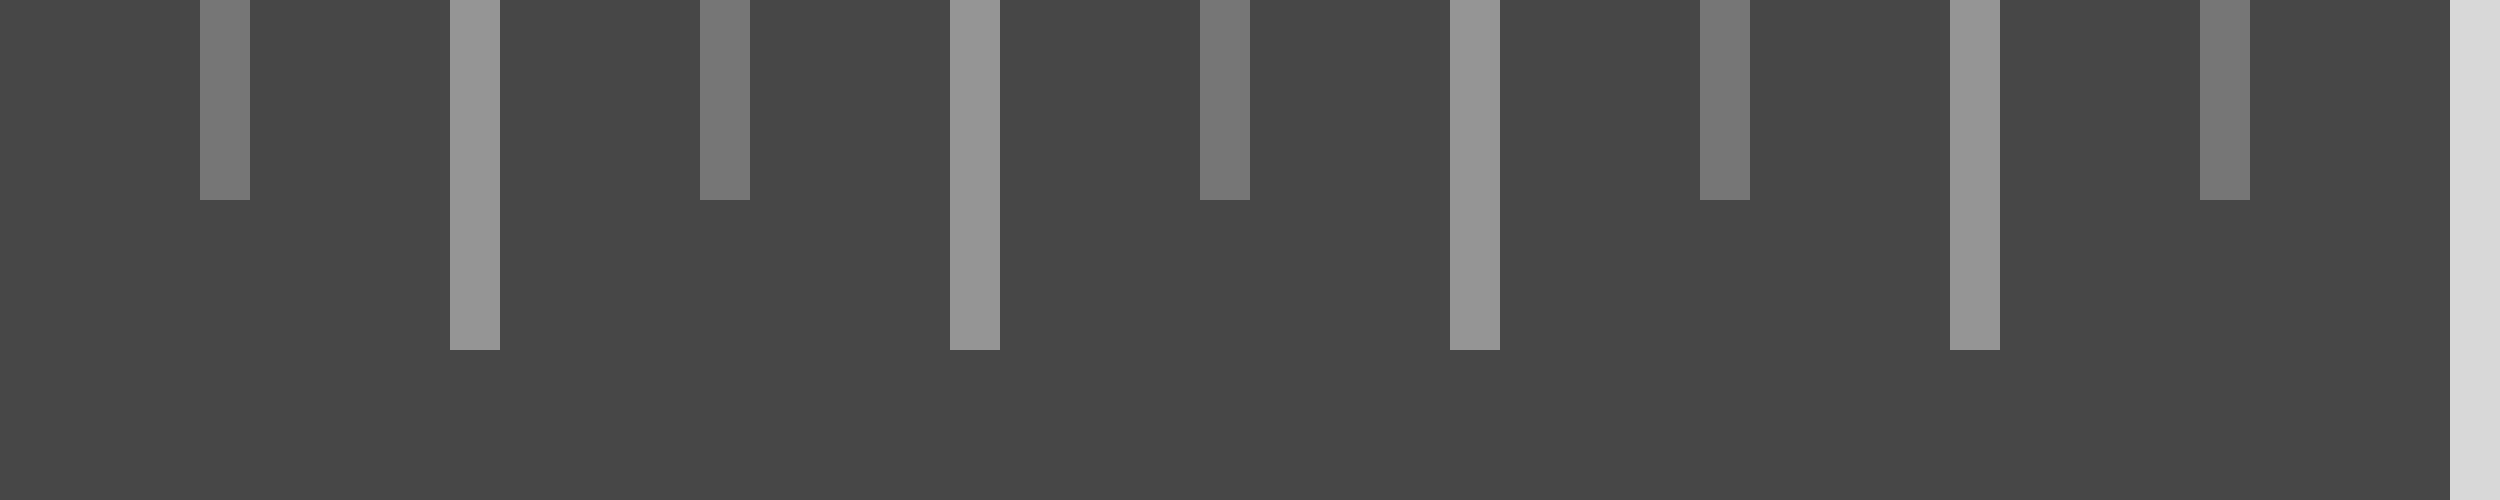 <?xml version="1.0" encoding="UTF-8" standalone="no"?>
<svg width="50px" height="10px" viewBox="0 0 50 10" version="1.1" xmlns="http://www.w3.org/2000/svg" xmlns:xlink="http://www.w3.org/1999/xlink">
  <defs>
    <style>
      .whole { fill: #d8d8d8; }
      .fourth { fill: #959595; }
      .eighth { fill: #767676; }
    </style>
  </defs>
  <rect fill-opacity="0.9" fill="#333333" x="0" y="0" width="50" height="10" />
  <rect class="whole" x="49" y="0" width="1" height="10" />
  <rect class="fourth" x="39" y="0" width="1" height="7" />
  <rect class="fourth" x="29" y="0" width="1" height="7" />
  <rect class="fourth" x="19" y="0" width="1" height="7" />
  <rect class="fourth" x="9" y="0" width="1" height="7" />
  <rect class="eighth" x="44" y="0" width="1" height="4" />
  <rect class="eighth" x="34" y="0" width="1" height="4" />
  <rect class="eighth" x="24" y="0" width="1" height="4" />
  <rect class="eighth" x="14" y="0" width="1" height="4" />
  <rect class="eighth" x="4" y="0" width="1" height="4" />
</svg>